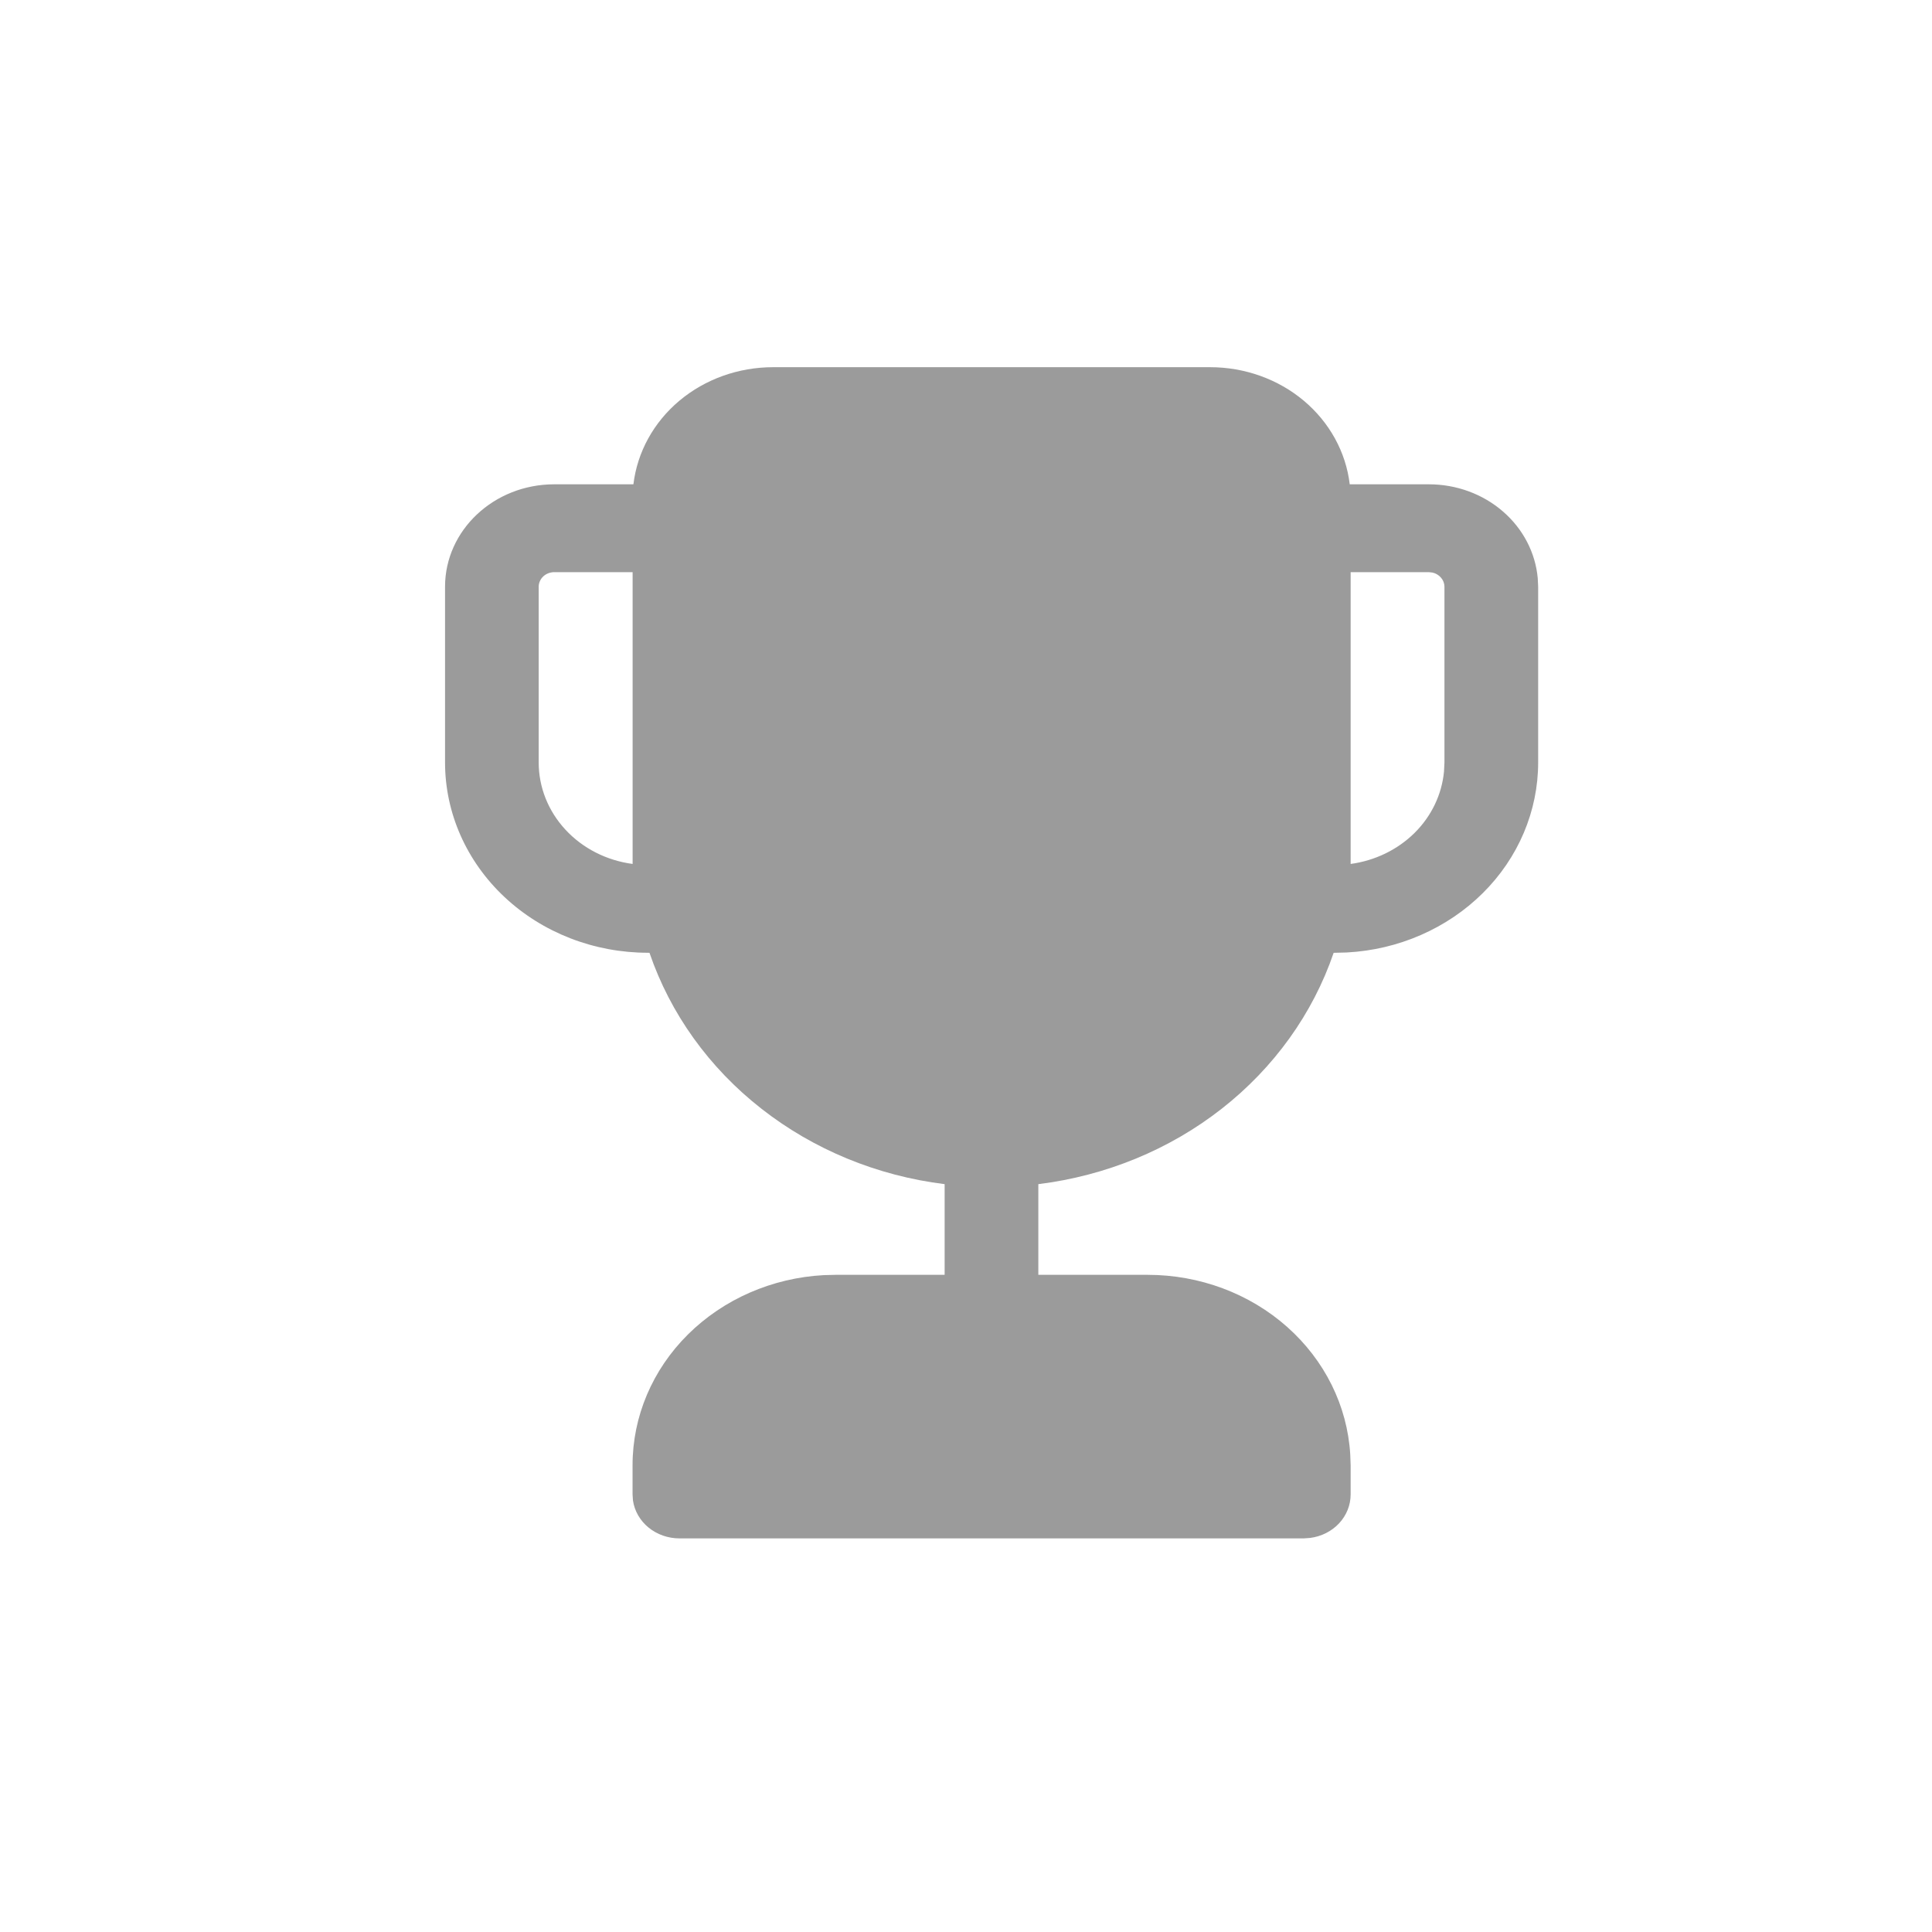 <svg width="34" height="34" viewBox="0 0 34 34" fill="none" xmlns="http://www.w3.org/2000/svg">
<path d="M21.297 6.462C21.905 6.462 22.492 6.672 22.945 7.052C23.398 7.433 23.686 7.956 23.753 8.523H25.146C25.629 8.523 26.094 8.693 26.448 9C26.803 9.306 27.022 9.727 27.062 10.178L27.069 10.326V13.418C27.069 14.274 26.72 15.097 26.094 15.718C25.467 16.34 24.611 16.714 23.701 16.762L23.47 16.768C23.104 17.839 22.421 18.79 21.501 19.511C20.581 20.232 19.462 20.692 18.273 20.839V22.435H20.199C21.11 22.435 21.988 22.763 22.65 23.35C23.313 23.938 23.711 24.741 23.762 25.595L23.769 25.784V26.3C23.769 26.487 23.697 26.667 23.566 26.808C23.434 26.949 23.253 27.04 23.056 27.065L22.945 27.073H11.956C11.757 27.073 11.564 27.005 11.414 26.883C11.263 26.76 11.166 26.59 11.139 26.405L11.132 26.3V25.784C11.132 24.929 11.48 24.106 12.107 23.484C12.733 22.863 13.588 22.489 14.499 22.44L14.702 22.435H16.624V20.839C15.436 20.692 14.317 20.231 13.398 19.51C12.478 18.79 11.796 17.839 11.43 16.768L11.402 16.767C10.455 16.767 9.547 16.414 8.878 15.786C8.208 15.158 7.832 14.306 7.832 13.418V10.326C7.832 9.331 8.693 8.523 9.754 8.523H11.147C11.215 7.956 11.503 7.432 11.956 7.052C12.41 6.672 12.996 6.462 13.605 6.462H21.297V6.462ZM25.146 10.069H23.769V15.204C24.198 15.146 24.594 14.954 24.893 14.659C25.191 14.364 25.374 13.982 25.412 13.577L25.42 13.418V10.326C25.42 10.268 25.399 10.212 25.36 10.167C25.322 10.121 25.268 10.089 25.208 10.076L25.145 10.069H25.146ZM11.132 10.069H9.754C9.682 10.069 9.612 10.096 9.56 10.144C9.509 10.193 9.48 10.258 9.48 10.326V13.418C9.48 13.853 9.647 14.273 9.951 14.601C10.254 14.929 10.674 15.143 11.133 15.204V10.069H11.132Z" fill="#9B9B9B"/>
</svg>
